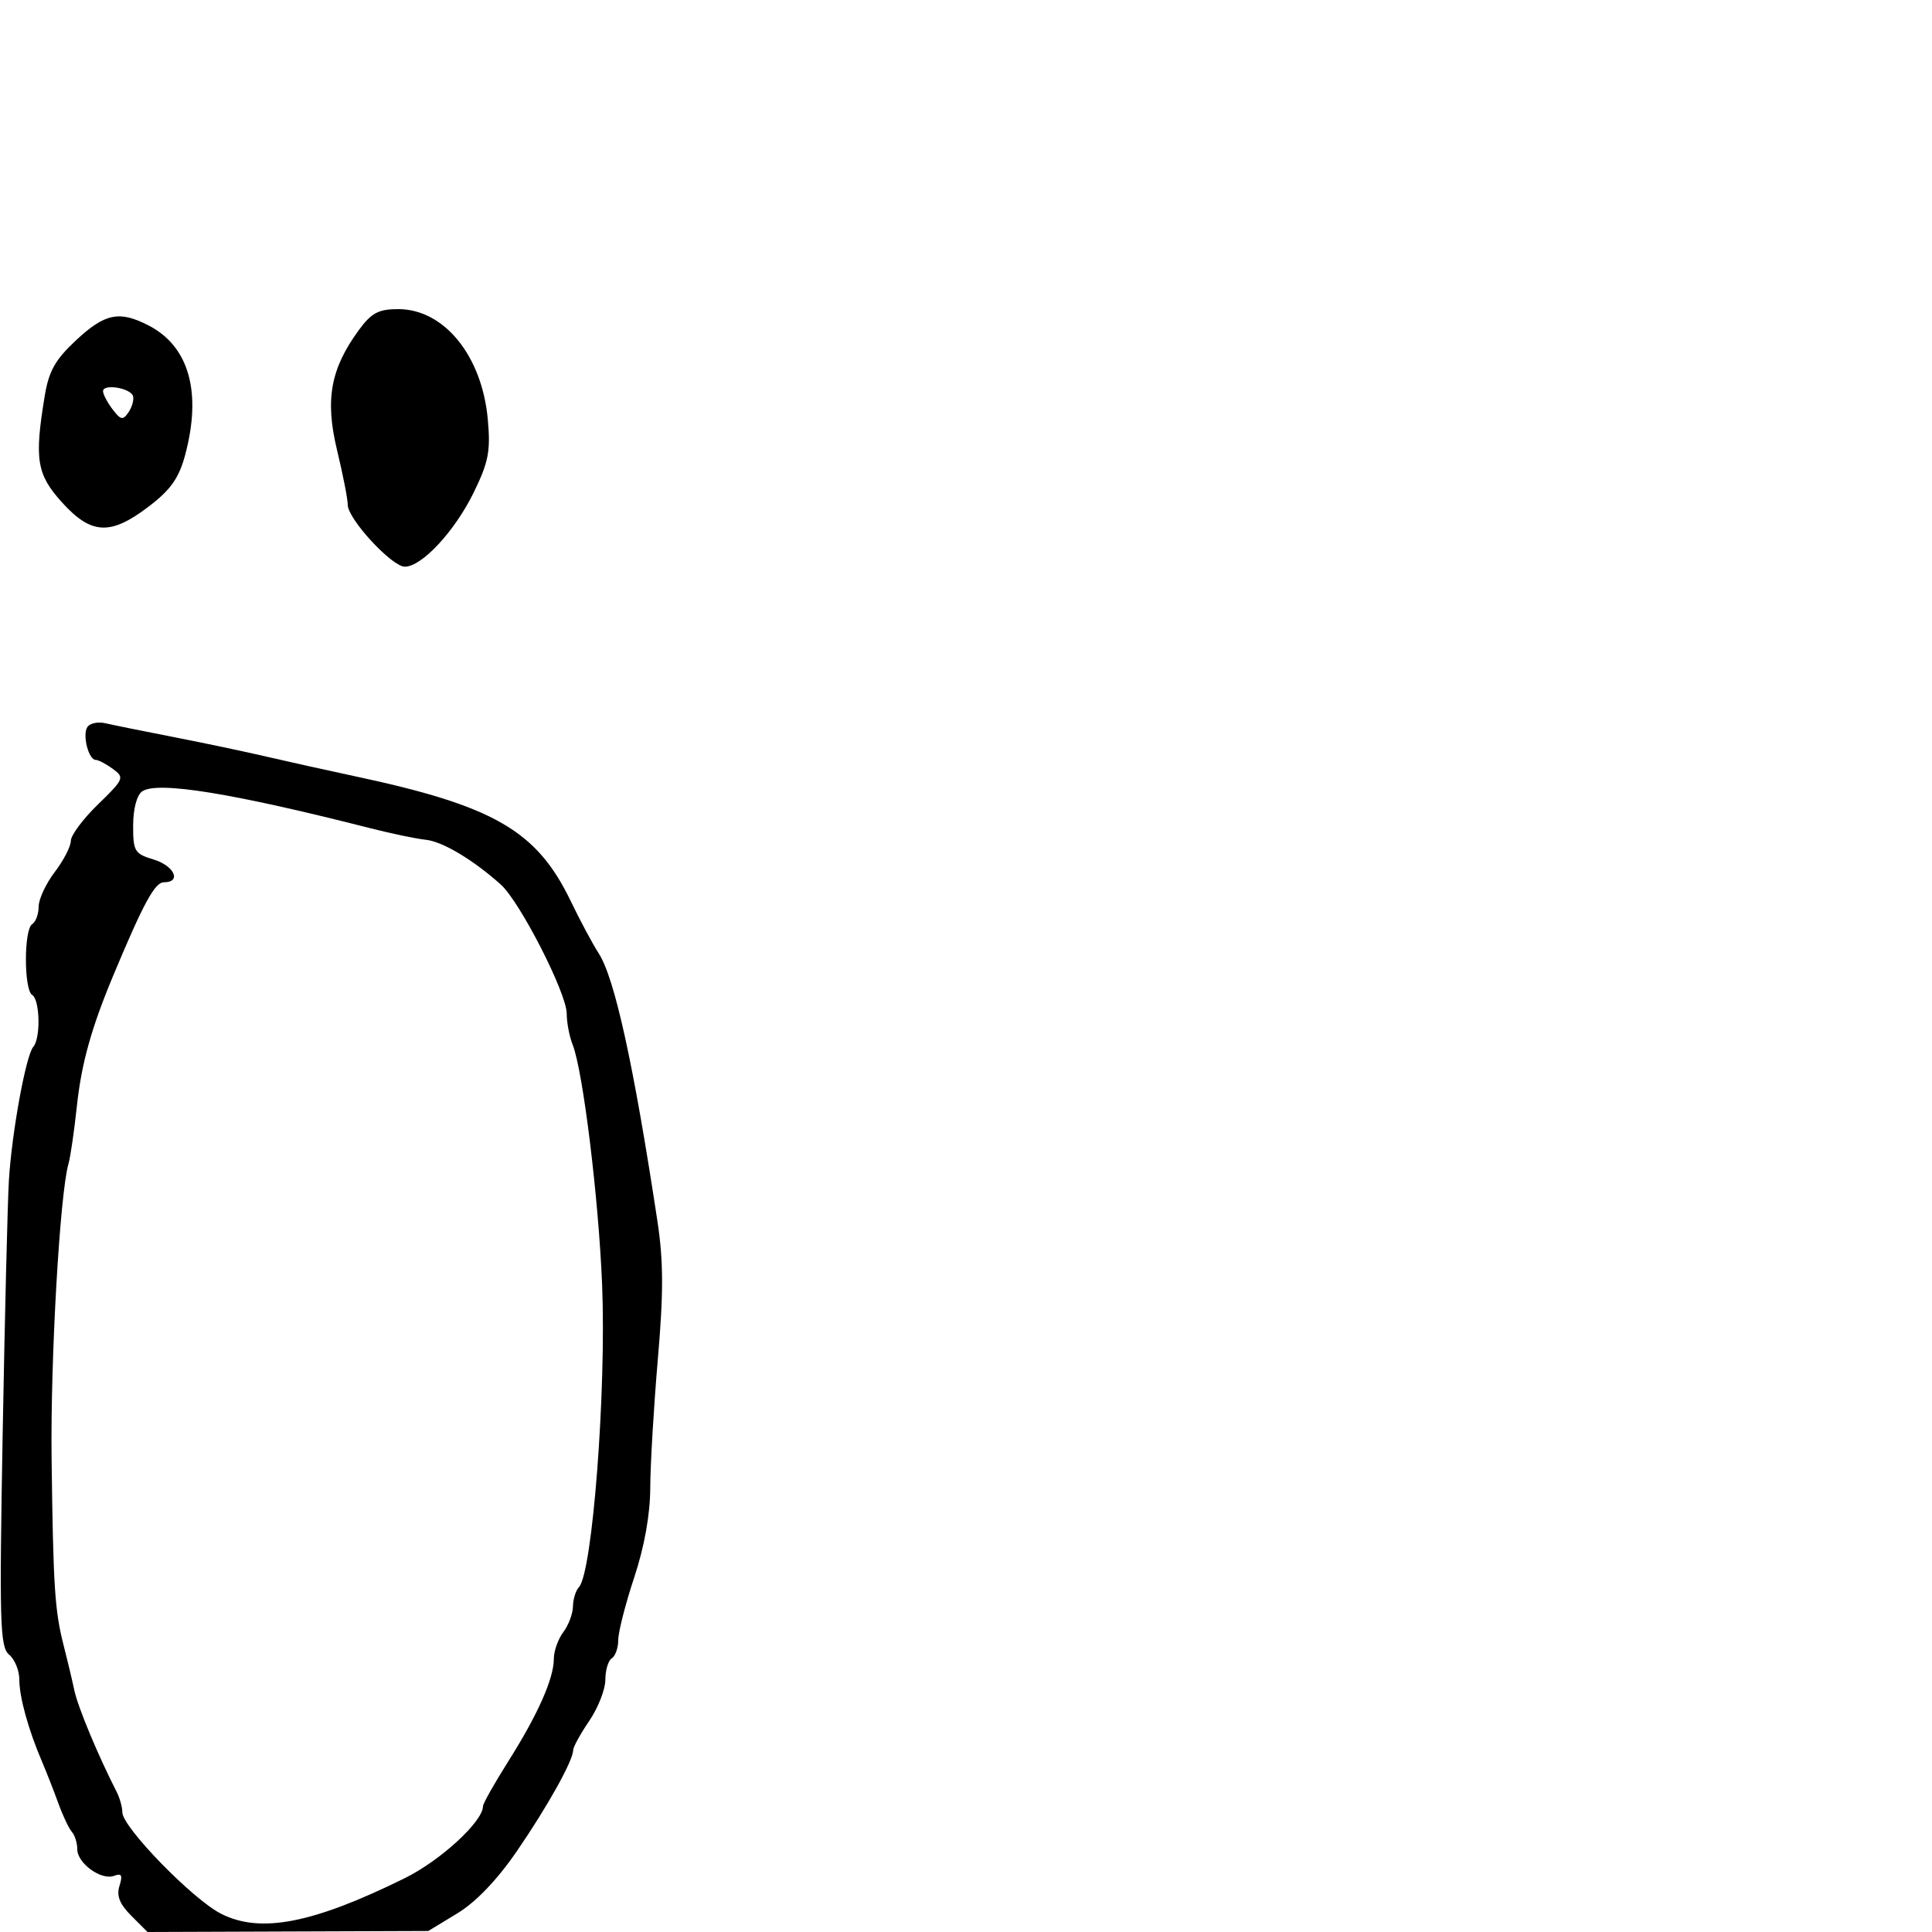 <svg xmlns="http://www.w3.org/2000/svg" width="300" height="300" viewBox="0 0 300 300" version="1.1">
	<path d="M 55.723 51.250 C 51.320 57.266, 50.448 62.071, 52.338 69.900 C 53.252 73.687, 54 77.508, 54 78.390 C 54 80.584, 60.847 88.001, 62.866 87.995 C 65.508 87.988, 70.612 82.492, 73.546 76.496 C 75.865 71.755, 76.193 70.060, 75.744 65.115 C 74.849 55.239, 68.963 48, 61.828 48 C 58.779 48, 57.670 48.590, 55.723 51.250 M 11.831 52.817 C 8.553 55.874, 7.577 57.616, 6.929 61.567 C 5.323 71.349, 5.702 73.665, 9.616 77.997 C 14.176 83.044, 17.159 83.186, 23.111 78.641 C 26.518 76.040, 27.790 74.233, 28.755 70.627 C 31.357 60.898, 29.351 53.784, 23.094 50.549 C 18.542 48.195, 16.302 48.646, 11.831 52.817 M 16 60.739 C 16 61.222, 16.666 62.491, 17.481 63.559 C 18.763 65.239, 19.097 65.298, 19.965 64 C 20.516 63.175, 20.827 62.050, 20.655 61.500 C 20.263 60.244, 16 59.547, 16 60.739 M 13.553 112.915 C 12.771 114.180, 13.765 118, 14.876 118 C 15.284 118, 16.479 118.630, 17.532 119.400 C 19.361 120.737, 19.257 120.984, 15.224 124.899 C 12.901 127.153, 11 129.703, 11 130.566 C 11 131.428, 9.875 133.608, 8.500 135.411 C 7.125 137.214, 6 139.632, 6 140.785 C 6 141.938, 5.550 143.160, 5 143.500 C 3.698 144.305, 3.698 153.695, 5 154.500 C 6.207 155.246, 6.334 161.218, 5.171 162.550 C 4.020 163.867, 1.822 175.920, 1.379 183.340 C 1.177 186.728, 0.744 204.374, 0.416 222.553 C -0.114 252.010, -0.006 255.750, 1.410 256.926 C 2.285 257.651, 3 259.395, 3 260.801 C 3 263.512, 4.389 268.546, 6.505 273.500 C 7.210 275.150, 8.356 278.075, 9.053 280 C 9.750 281.925, 10.698 283.927, 11.160 284.450 C 11.622 284.972, 12 286.184, 12 287.143 C 12 289.341, 15.740 292.037, 17.730 291.273 C 18.884 290.831, 19.074 291.191, 18.553 292.832 C 18.064 294.373, 18.576 295.666, 20.392 297.483 L 22.909 300 44.705 299.921 L 66.500 299.843 71 297.115 C 73.888 295.364, 77.206 291.899, 80.262 287.443 C 85.045 280.470, 89 273.372, 89 271.759 C 89 271.283, 90.125 269.238, 91.500 267.215 C 92.875 265.191, 94 262.317, 94 260.827 C 94 259.337, 94.450 257.840, 95 257.500 C 95.550 257.160, 96 255.880, 96 254.656 C 96 253.432, 97.113 249.071, 98.474 244.965 C 100.066 240.162, 100.956 235.182, 100.971 231 C 100.984 227.425, 101.514 218.458, 102.148 211.072 C 103.043 200.664, 103.027 195.830, 102.078 189.572 C 98.388 165.253, 95.438 151.826, 92.944 148 C 92.048 146.625, 90.100 142.983, 88.616 139.907 C 83.336 128.959, 76.708 125.135, 55 120.512 C 50.875 119.634, 44.800 118.285, 41.500 117.516 C 38.200 116.746, 31.675 115.370, 27 114.458 C 22.325 113.547, 17.540 112.578, 16.367 112.306 C 15.194 112.034, 13.928 112.308, 13.553 112.915 M 22.096 122.871 C 21.255 123.432, 20.686 125.551, 20.675 128.154 C 20.660 132.173, 20.897 132.572, 23.829 133.457 C 27.075 134.436, 28.244 137, 25.445 137 C 24.042 137, 22.264 140.278, 17.577 151.500 C 14.187 159.618, 12.651 165.126, 11.946 171.689 C 11.521 175.643, 10.934 179.693, 10.640 180.689 C 9.302 185.237, 7.818 211.094, 8.012 226.500 C 8.262 246.399, 8.502 250.120, 9.884 255.500 C 10.448 257.700, 11.198 260.850, 11.549 262.500 C 12.100 265.094, 15.232 272.603, 18.112 278.236 C 18.601 279.191, 19 280.628, 19 281.429 C 19 283.709, 29.899 294.908, 34.305 297.155 C 40.414 300.272, 48.559 298.698, 62.860 291.639 C 68.412 288.898, 75 282.834, 75 280.464 C 75 280.053, 76.769 276.916, 78.930 273.493 C 83.520 266.226, 86 260.640, 86 257.569 C 86 256.366, 86.661 254.509, 87.468 253.441 C 88.276 252.374, 88.951 250.578, 88.968 249.450 C 88.986 248.323, 89.404 246.973, 89.898 246.450 C 91.994 244.231, 94.163 215.947, 93.497 199.500 C 92.953 186.041, 90.518 166.217, 88.916 162.203 C 88.412 160.940, 88 158.777, 88 157.396 C 88 154.221, 80.736 140.006, 77.750 137.338 C 73.440 133.487, 68.699 130.660, 66.108 130.398 C 64.674 130.252, 60.800 129.446, 57.500 128.605 C 36.099 123.153, 24.491 121.273, 22.096 122.871" stroke="none" fill="black" fill-rule="evenodd"/>
</svg>